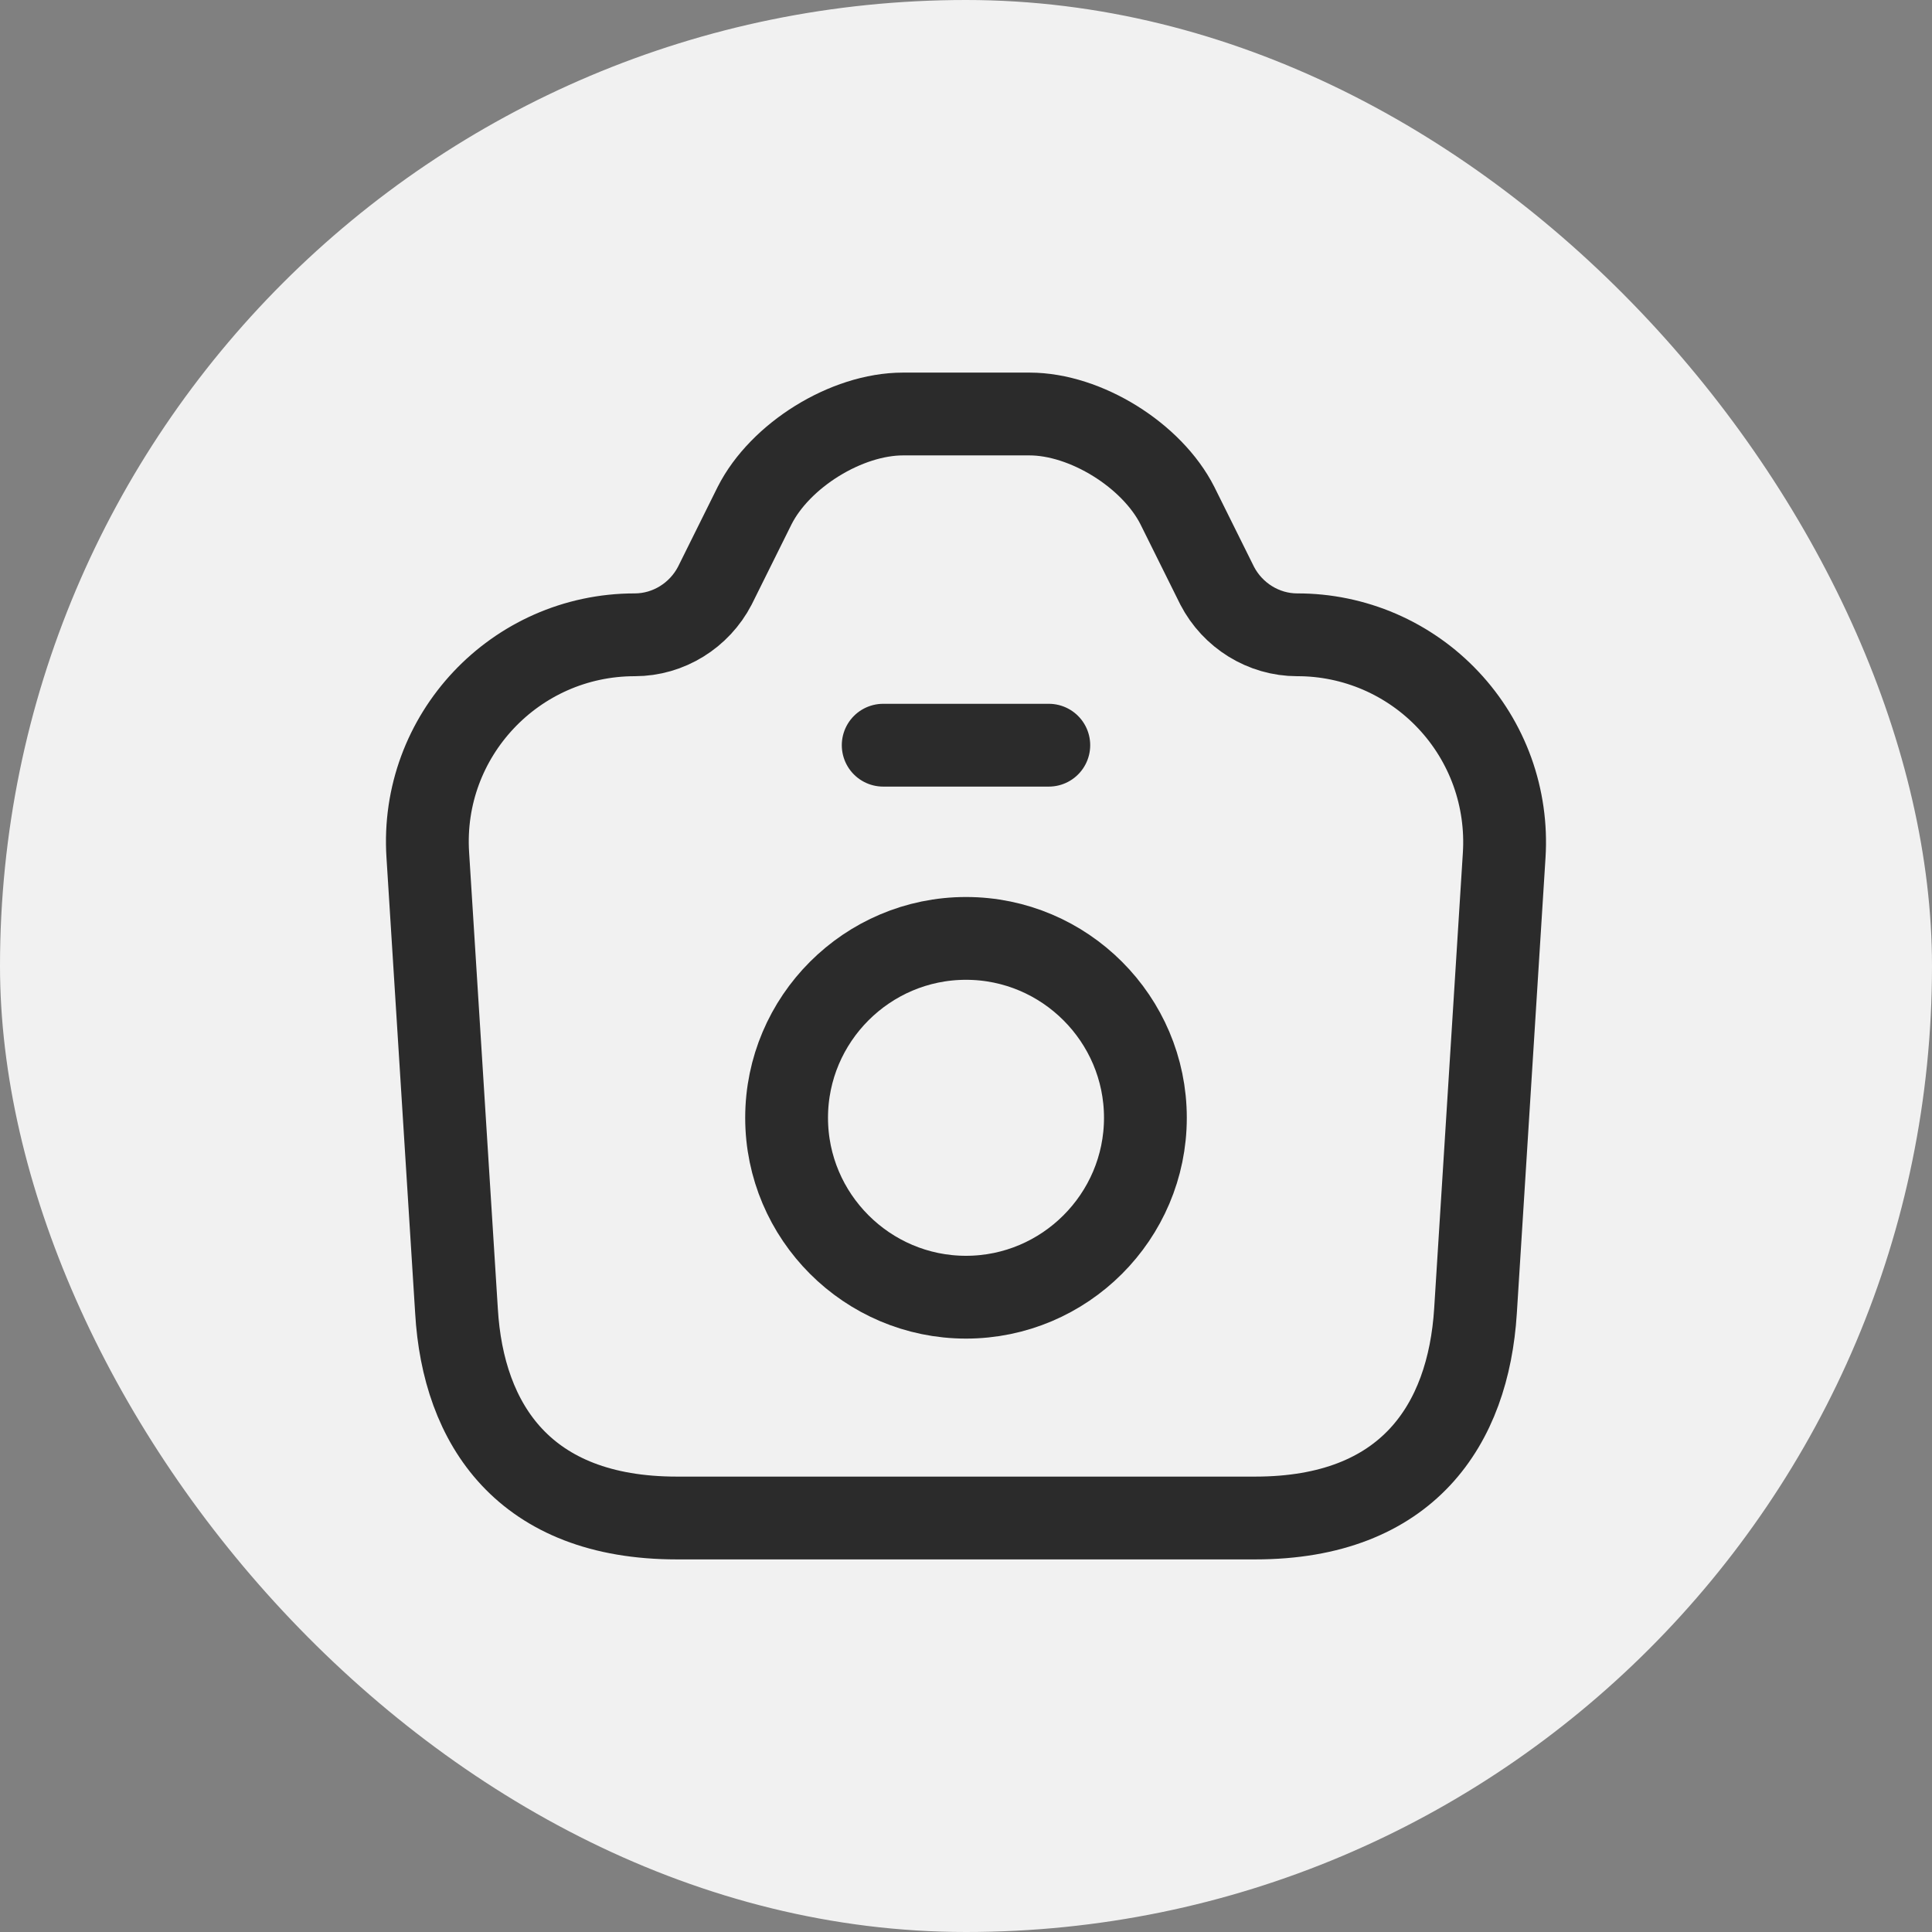 <svg width="35" height="35" viewBox="0 0 35 35" fill="none" xmlns="http://www.w3.org/2000/svg">
<rect x="0" y="0" width="35" height="35" fill="#808080" stroke="none"/>
<rect width="35" height="35" rx="17.5" fill="#F1F1F1"/>
<path d="M16 13.5H19M12.26 27.5H22.74C25.5 27.5 26.6 25.81 26.73 23.75L27.25 15.49C27.282 14.978 27.209 14.464 27.036 13.982C26.862 13.499 26.591 13.057 26.239 12.683C25.888 12.309 25.463 12.011 24.992 11.807C24.521 11.604 24.013 11.499 23.5 11.5C22.89 11.5 22.33 11.15 22.05 10.61L21.33 9.16C20.87 8.25 19.67 7.5 18.65 7.5H16.36C15.33 7.5 14.13 8.25 13.67 9.16L12.95 10.61C12.67 11.15 12.11 11.5 11.5 11.5C9.33 11.5 7.61 13.33 7.75 15.49L8.27 23.75C8.39 25.81 9.5 27.5 12.26 27.5Z" stroke="#2B2B2B" stroke-width="1.5" stroke-linecap="round" stroke-linejoin="round"/>
<path d="M17.5 23.5C19.29 23.5 20.75 22.04 20.75 20.25C20.75 18.46 19.29 17 17.5 17C15.71 17 14.25 18.46 14.25 20.25C14.25 22.04 15.71 23.5 17.5 23.5Z" stroke="#2B2B2B" stroke-width="1.5" stroke-linecap="round" stroke-linejoin="round"/>
</svg>
